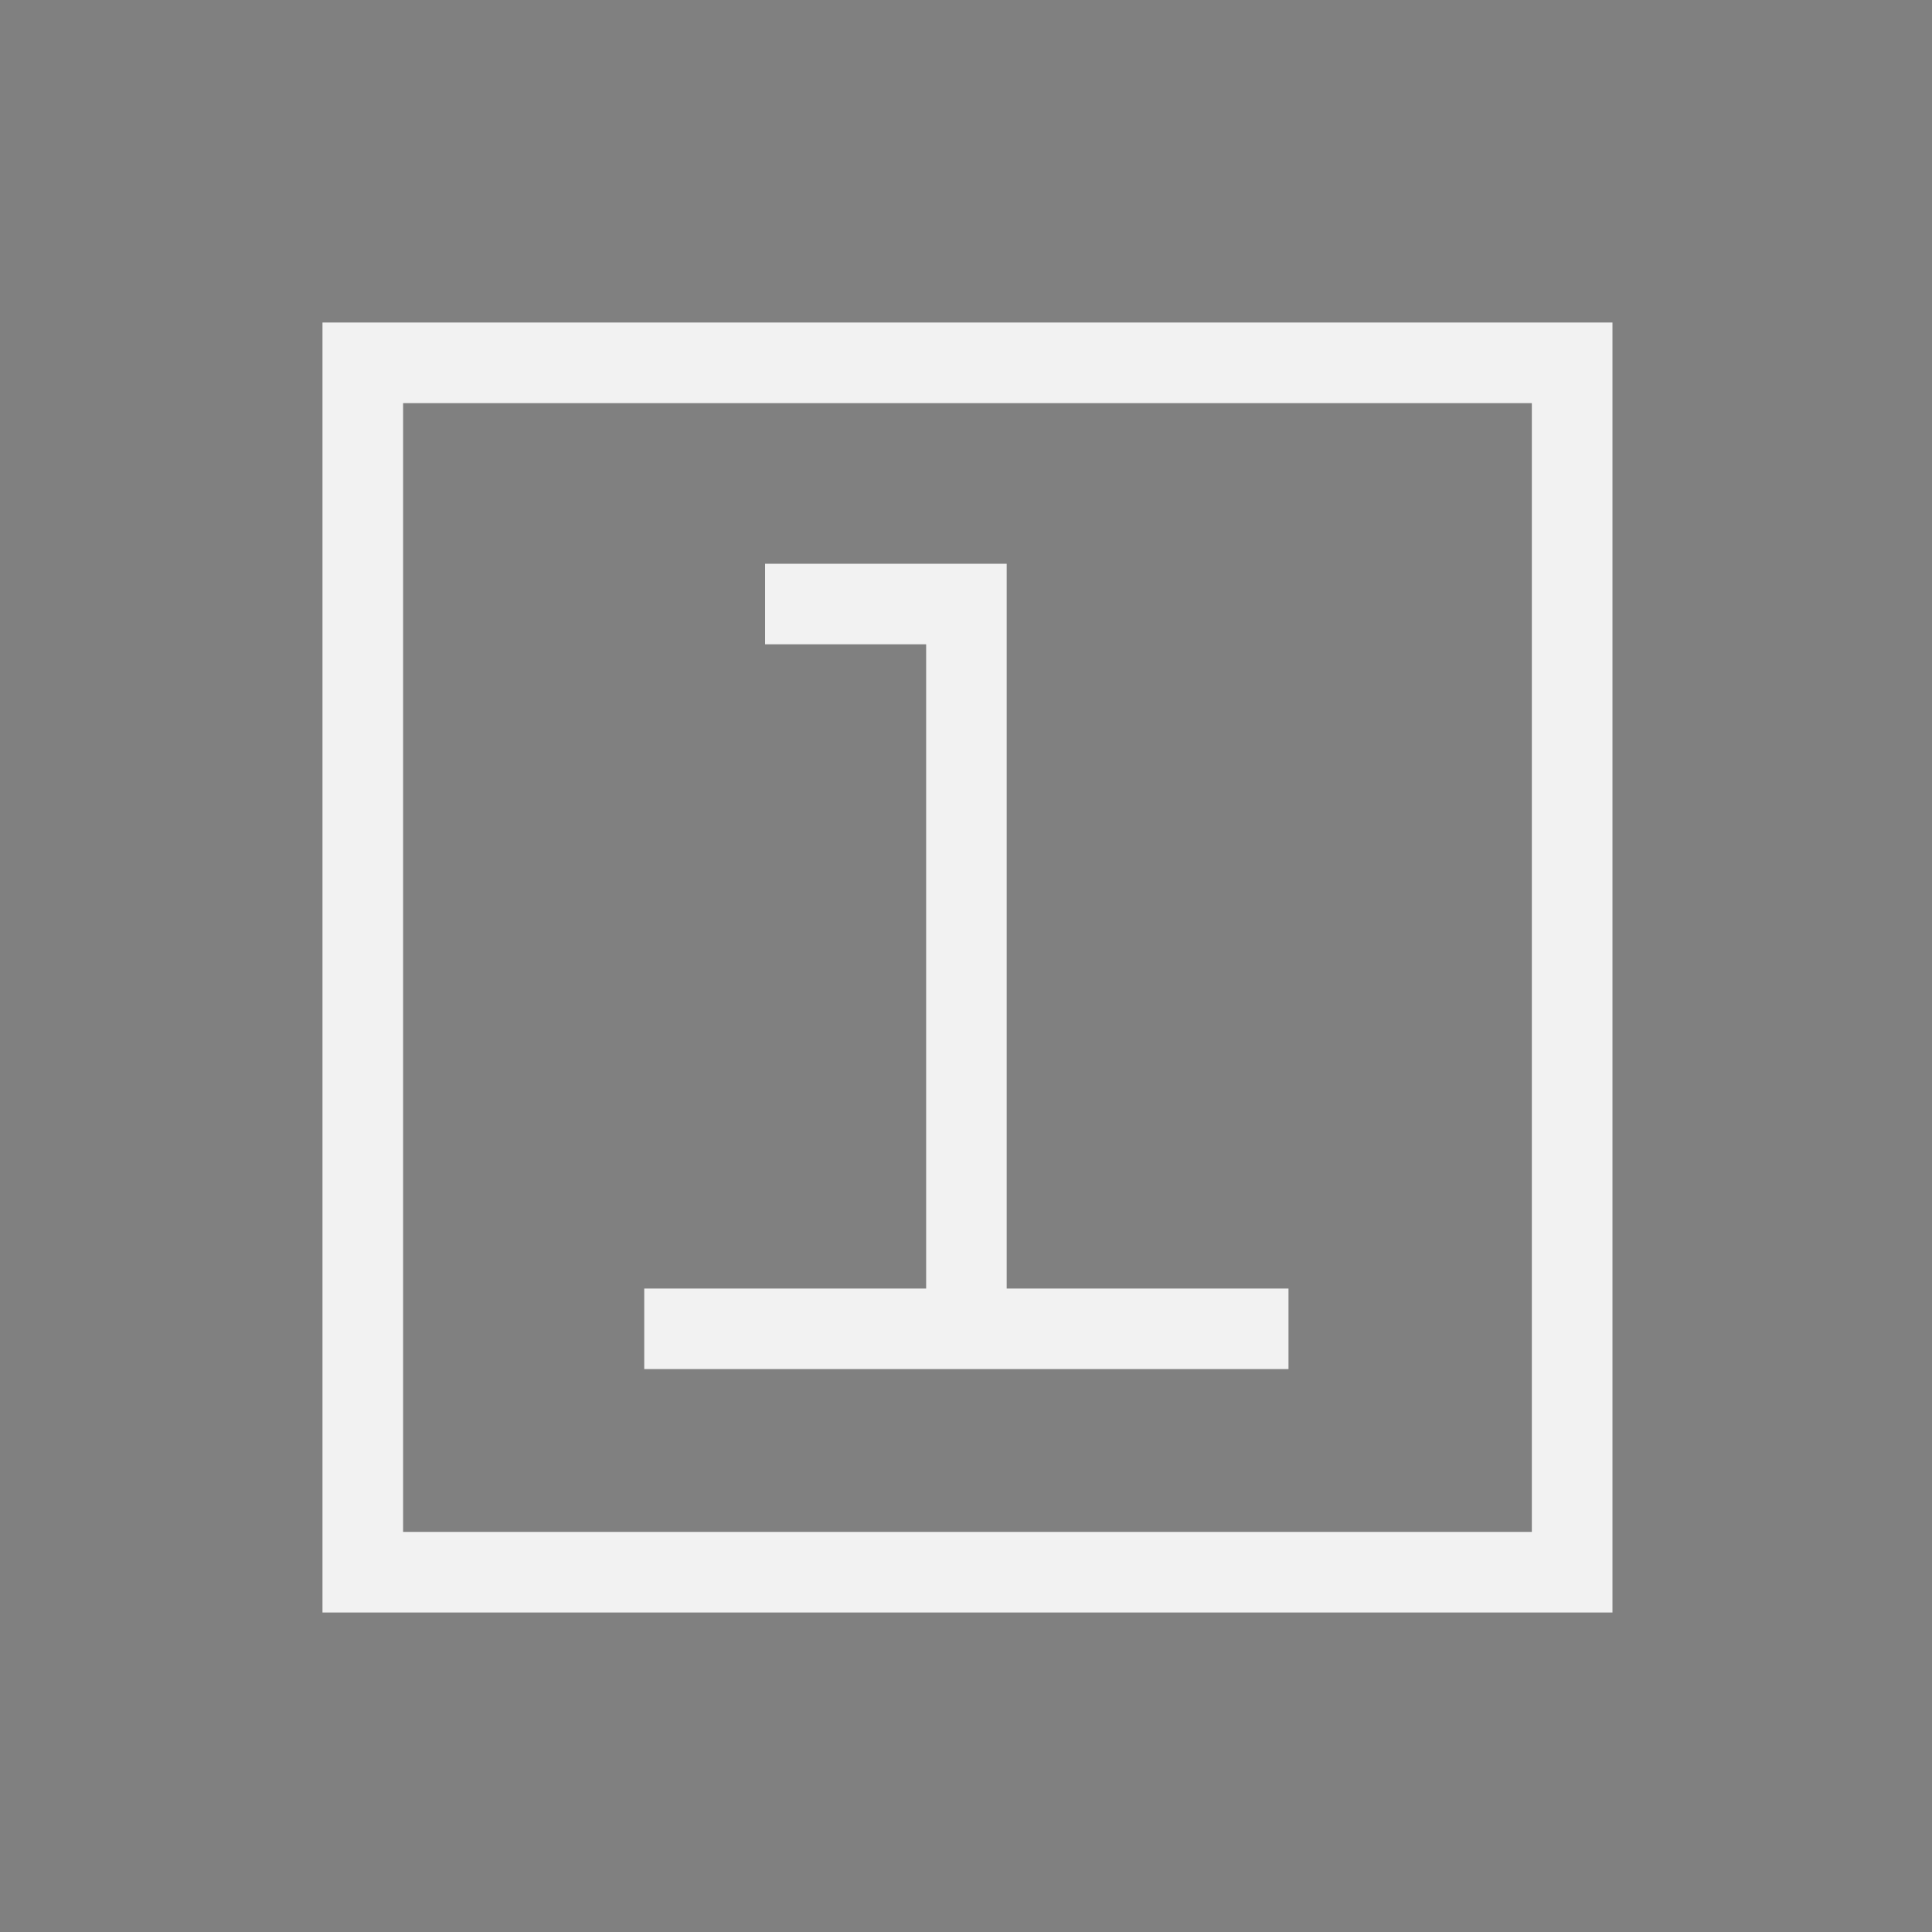 <?xml version="1.0" encoding="UTF-8" standalone="no"?>
<svg
   xmlns:dc="http://purl.org/dc/elements/1.1/"
   xmlns:cc="http://creativecommons.org/ns#"
   xmlns:rdf="http://www.w3.org/1999/02/22-rdf-syntax-ns#"
   xmlns:svg="http://www.w3.org/2000/svg"
   xmlns="http://www.w3.org/2000/svg"
   id="svg3340"
   version="1.1"
   viewBox="0 0 12.7 12.7"
   height="48"
   width="48">
  <rect x="0" y="0" width="12.7" height="12.7" fill="#808080" stroke="none"/>
  <defs
     id="defs3334" />
  <g
     transform="translate(0,-284.3)"
     id="layer1">
    <g
       id="g3928"
       style="display:inline;fill:#f2f2f2;fill-opacity:1"
       transform="matrix(0,0.605,0.605,0,-0.305,283.999)">
      <path
         id="rect4766"
         transform="matrix(0,0.438,0.438,0,0.498,0.504)"
         d="M 8.002 8 C 8.002 8 8 8.002 8 8.002 L 8 39.998 C 8 39.998 8.002 40 8.002 40 L 39.998 40 C 39.998 40 40 39.998 40 39.998 L 40 8.002 C 40 8.002 39.998 8 39.998 8 L 8.002 8 z M 10.002 10 L 37.998 10 C 37.998 10 38 10.002 38 10.002 L 38 37.998 C 38 37.998 37.998 38 37.998 38 L 10.002 38 C 10.002 38 10 37.998 10 37.998 L 10 10.002 C 10 10.002 10.002 10 10.002 10 z "
         style="fill:#f2f2f2;fill-opacity:1;stroke:none;stroke-width:1;stroke-opacity:1" />
      <path
         id="path4771"
         d="m 6.623,7.067 v 0"
         style="fill:#f2f2f2;stroke:#000000;stroke-width:0.438px;stroke-linecap:butt;stroke-linejoin:miter;stroke-opacity:1;fill-opacity:1" />
      <path
         id="path4773"
         d="m 6.623,7.067 v 0 0"
         style="fill:none;stroke:#000000;stroke-width:0.438px;stroke-linecap:butt;stroke-linejoin:miter;stroke-opacity:1" />
      <path
         id="path4775"
         d="m 6.623,7.067 v 0"
         style="fill:#f2f2f2;stroke:#000000;stroke-width:0.438px;stroke-linecap:butt;stroke-linejoin:miter;stroke-opacity:1;fill-opacity:1" />
      <path
         id="path4777"
         d="m 6.623,7.067 v 0"
         style="fill:#f2f2f2;stroke:#000000;stroke-width:0.438px;stroke-linecap:butt;stroke-linejoin:miter;stroke-opacity:1;fill-opacity:1" />
      <path
         id="path4779"
         d="m 6.623,7.067 v 0"
         style="fill:#f2f2f2;stroke:#000000;stroke-width:0.438px;stroke-linecap:butt;stroke-linejoin:miter;stroke-opacity:1;fill-opacity:1" />
      <path
         id="path4781"
         d="m 6.623,7.067 v 0"
         style="fill:#f2f2f2;stroke:#000000;stroke-width:0.438px;stroke-linecap:butt;stroke-linejoin:miter;stroke-opacity:1;fill-opacity:1" />
      <path
         id="path5375"
         d="M 15.373,7.504 V 14.504 H 14.498 V 11.442 H 6.623 V 8.817 H 7.498 V 10.567 H 14.498 V 7.504 Z"
         style="fill:#f2f2f2;stroke:none;stroke-width:0.438px;stroke-linecap:butt;stroke-linejoin:miter;stroke-opacity:1;fill-opacity:1" />
    </g>
  </g>
</svg>
